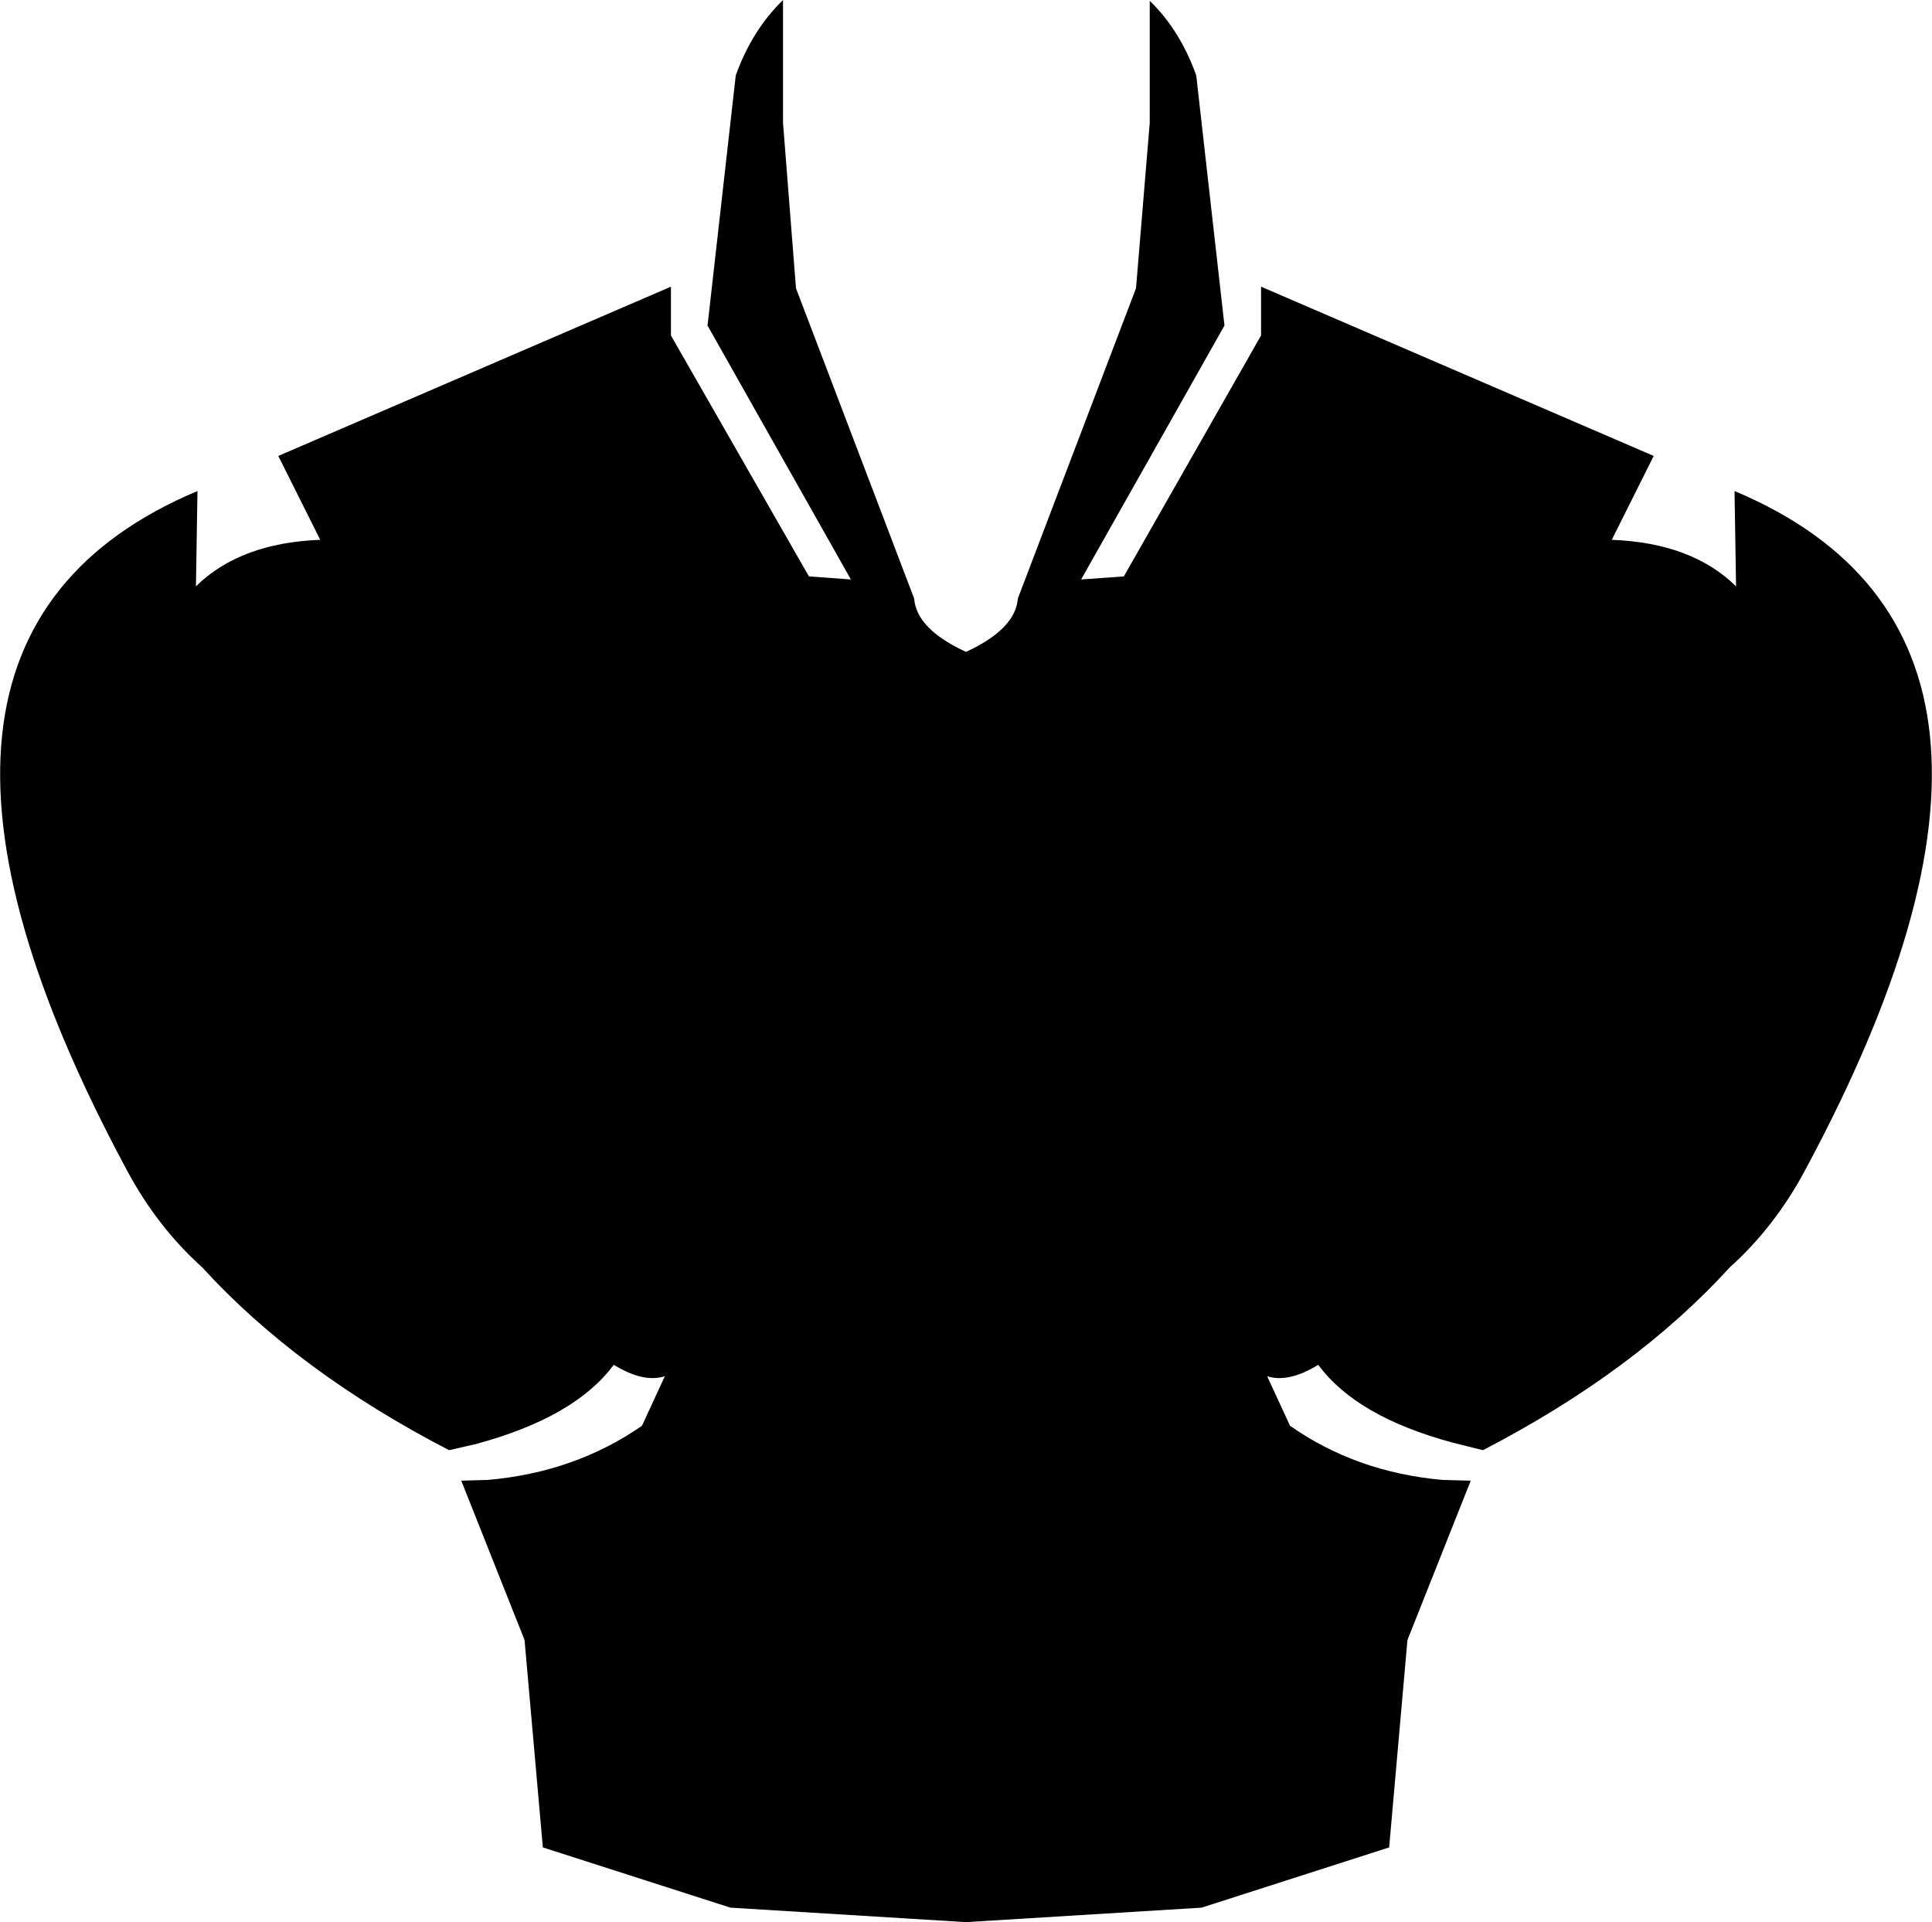 <?xml version="1.0" encoding="UTF-8" standalone="no"?>
<svg xmlns:xlink="http://www.w3.org/1999/xlink" height="126.05px" width="126.7px" xmlns="http://www.w3.org/2000/svg">
  <g transform="matrix(1.0, 0.0, 0.0, 1.0, -336.55, -197.55)">
    <path d="M450.3 229.75 Q473.6 239.55 454.95 274.25 452.95 278.0 450.0 280.65 443.75 287.5 433.8 292.65 L431.8 292.15 Q425.5 290.45 423.0 287.05 421.05 288.25 419.65 287.8 L421.15 291.05 Q425.5 294.1 431.15 294.6 L433.0 294.65 428.85 305.1 427.65 318.7 415.35 322.65 399.9 323.6 384.45 322.65 372.15 318.7 370.95 305.1 366.8 294.65 368.55 294.6 Q374.25 294.1 378.65 291.05 L380.15 287.8 Q378.75 288.25 376.8 287.05 374.25 290.5 367.75 292.25 L366.0 292.65 Q356.05 287.5 349.8 280.65 346.85 278.0 344.85 274.25 326.2 239.55 349.5 229.75 L349.4 236.0 Q352.3 233.15 357.55 232.95 L354.8 227.45 380.55 216.35 380.55 219.55 389.6 235.35 392.35 235.55 382.95 218.9 384.8 202.5 Q385.85 199.55 387.9 197.55 L387.9 205.6 388.75 216.45 396.5 236.8 Q396.65 238.8 399.9 240.3 403.15 238.8 403.3 236.8 L411.05 216.45 411.95 205.6 411.95 197.6 Q413.95 199.55 415.0 202.5 L416.85 218.9 407.45 235.55 410.25 235.35 419.25 219.55 419.25 216.35 445.0 227.45 442.25 232.95 Q447.5 233.15 450.4 236.0 L450.3 229.75" fill="#000000" fill-rule="evenodd" stroke="none"/>
  </g>
</svg>
